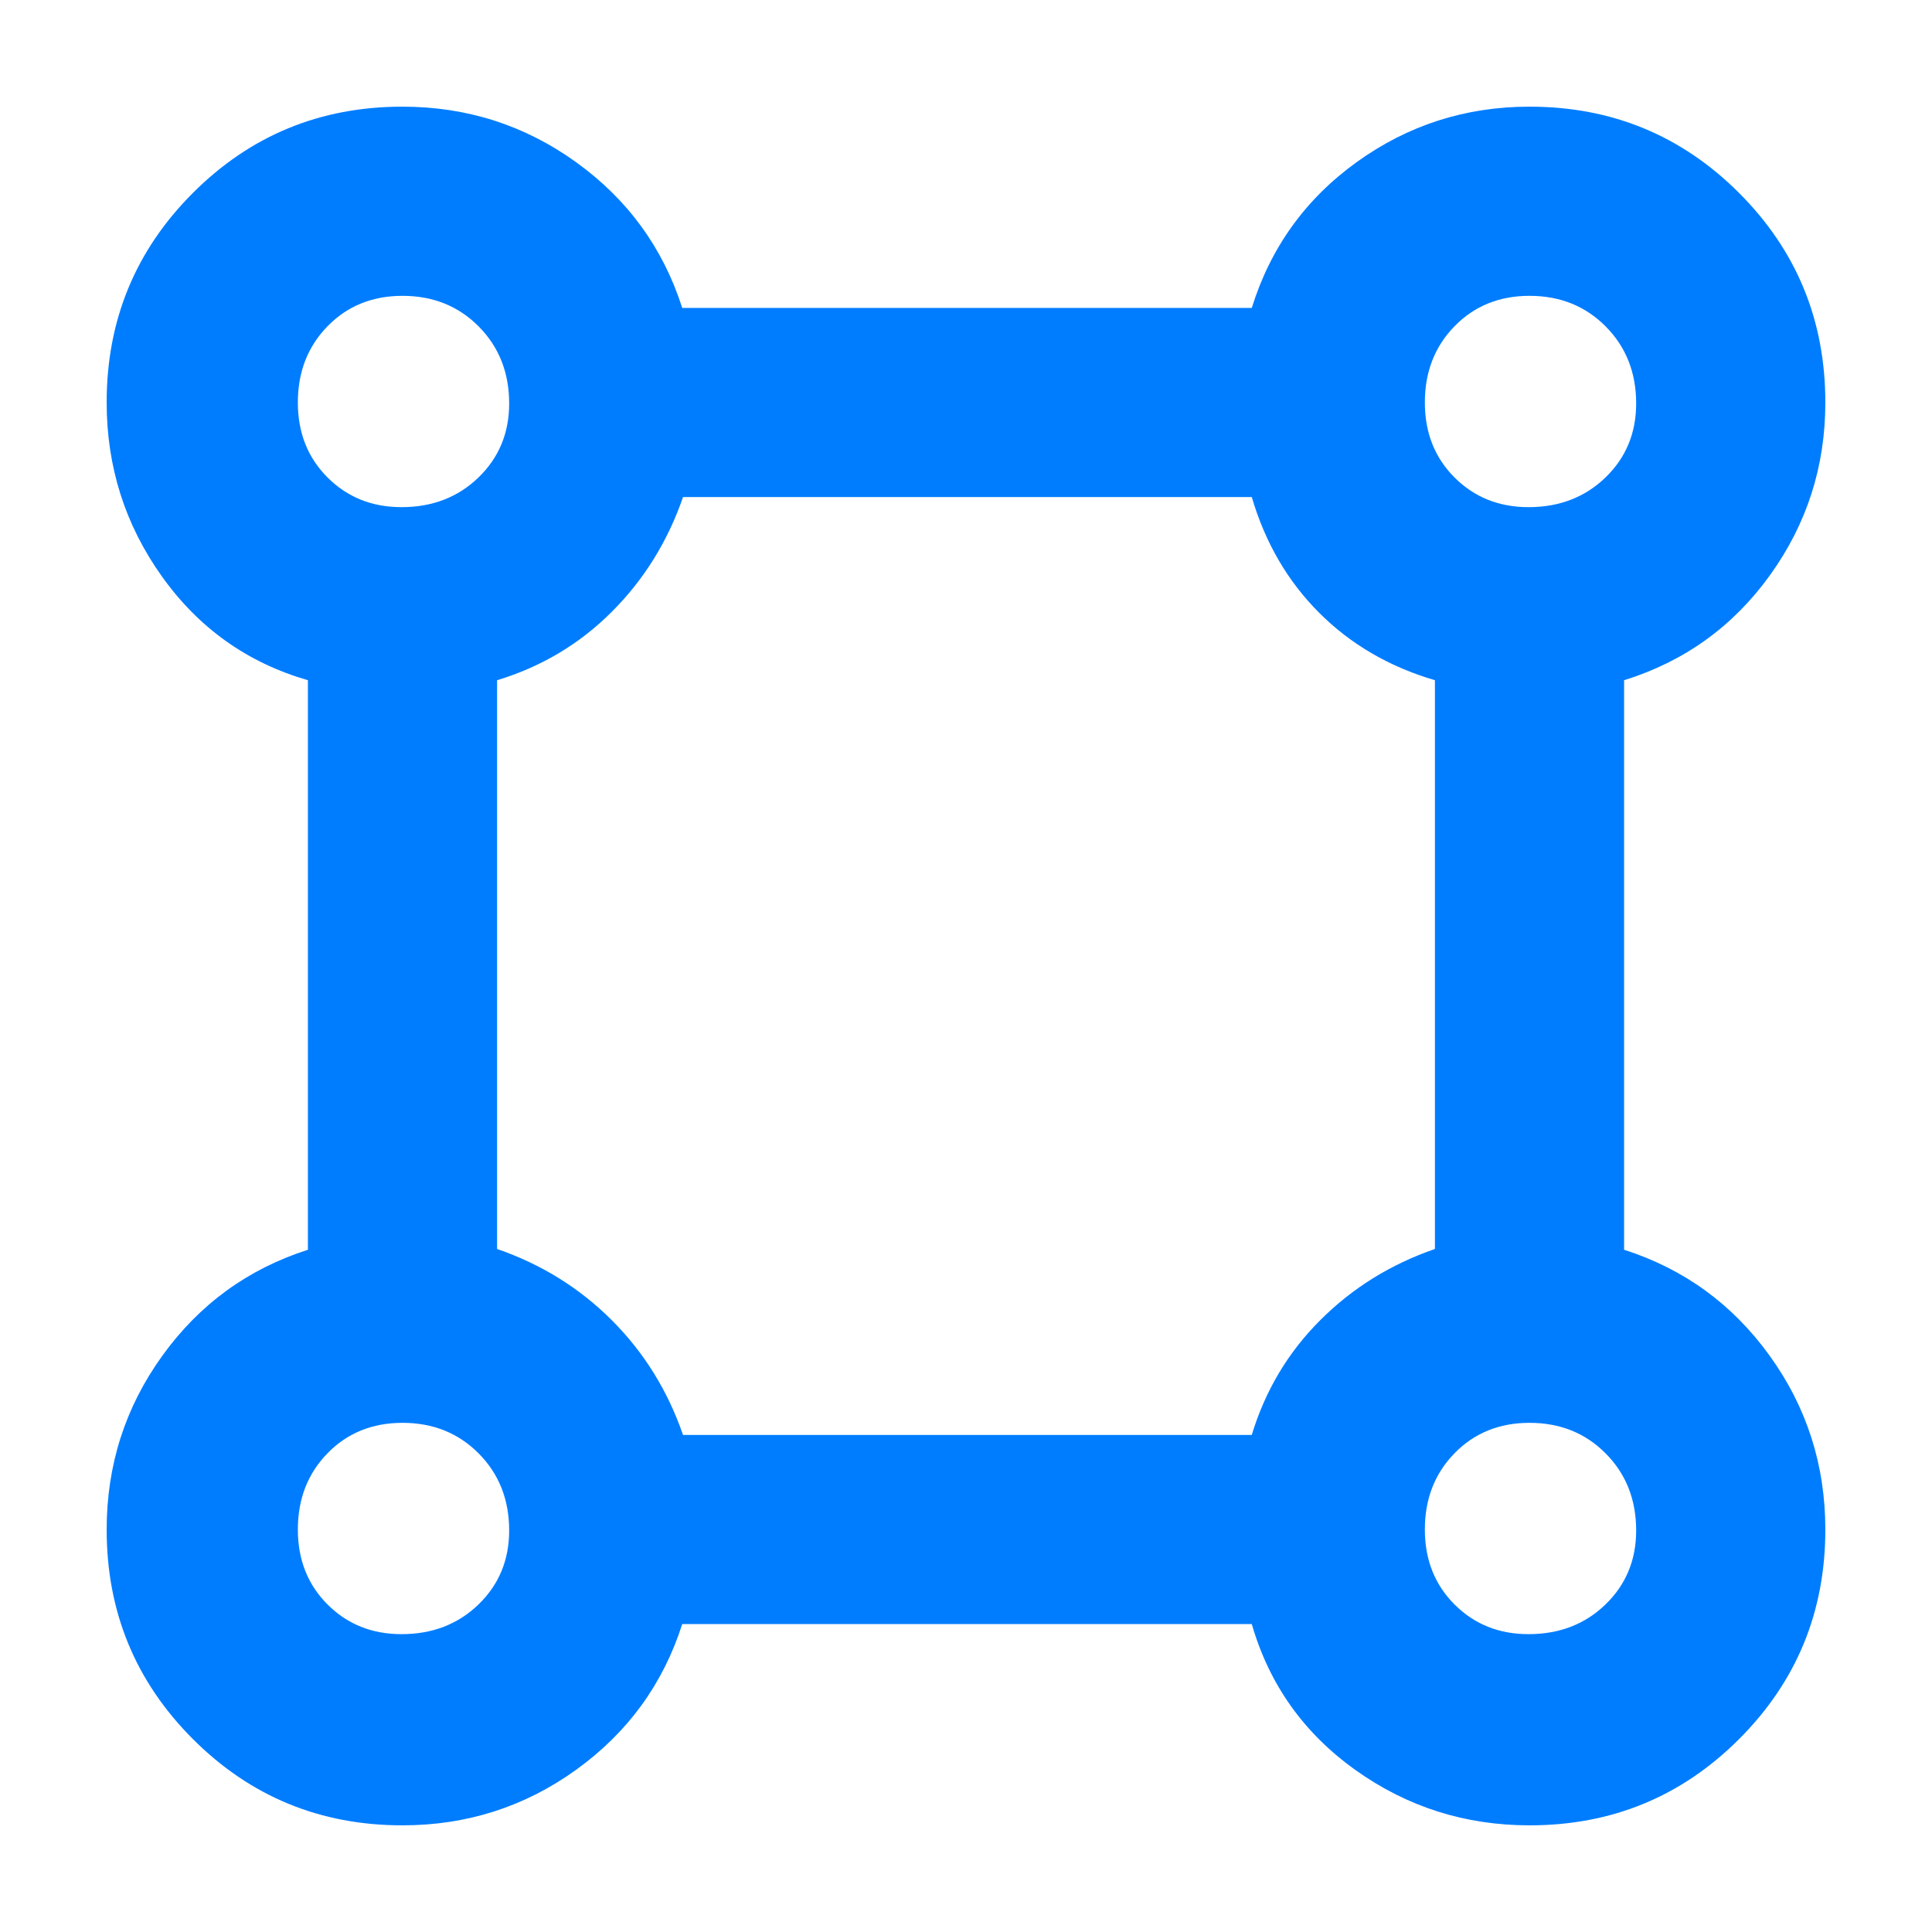 <svg xmlns="http://www.w3.org/2000/svg" height="48" viewBox="0 -960 960 960" width="48"><path fill="rgb(0, 125, 255)" d="M199.94-53q-61.22 0-104.08-42.86T53-199.94q0-48.06 27.66-86.41Q108.31-324.7 153-339v-283q-45-13-72.5-51.5T53-760.06q0-61.22 42.86-104.08T199.94-907q48.06 0 86.41 27.66Q324.7-851.69 339-807h283q14-45 52.2-72.5T760-907q61.25 0 104.13 42.87Q907-821.25 907-760q0 47.6-27.5 85.8Q852-636 807-622v283q44.69 14.3 72.34 52.65Q907-248 907-199.94q0 61.22-42.86 104.08T760.06-53Q712-53 673.5-80.5T622-153H339q-14.3 44.69-52.65 72.34Q248-53 199.94-53Zm-.44-655q23 0 38.25-14.75T253-759.5q0-23-15.11-38.25Q222.77-813 200-813q-22.5 0-37.25 15.11T148-760q0 22.5 14.75 37.25T199.5-708Zm560 0q23 0 38.25-14.75T813-759.5q0-23-15.11-38.25T760-813q-22.5 0-37.25 15.11T708-760q0 22.5 14.75 37.25T759.5-708ZM339.39-247H622q10-33 34-57t57-35.39V-622q-34-10-57.5-33.5T622-713H339.39Q328-680 304-656t-57 34v282.61Q280-328 304-304t35.39 57Zm420.11 99q23 0 38.25-14.75T813-199.5q0-23-15.11-38.25T760-253q-22.5 0-37.25 15.11Q708-222.77 708-200q0 22.5 14.75 37.25T759.5-148Zm-560 0q23 0 38.25-14.75T253-199.5q0-23-15.11-38.25Q222.77-253 200-253q-22.5 0-37.25 15.11Q148-222.77 148-200q0 22.5 14.75 37.25T199.5-148Zm.5-612Zm560 0Zm0 560Zm-560 0Z"/></svg>